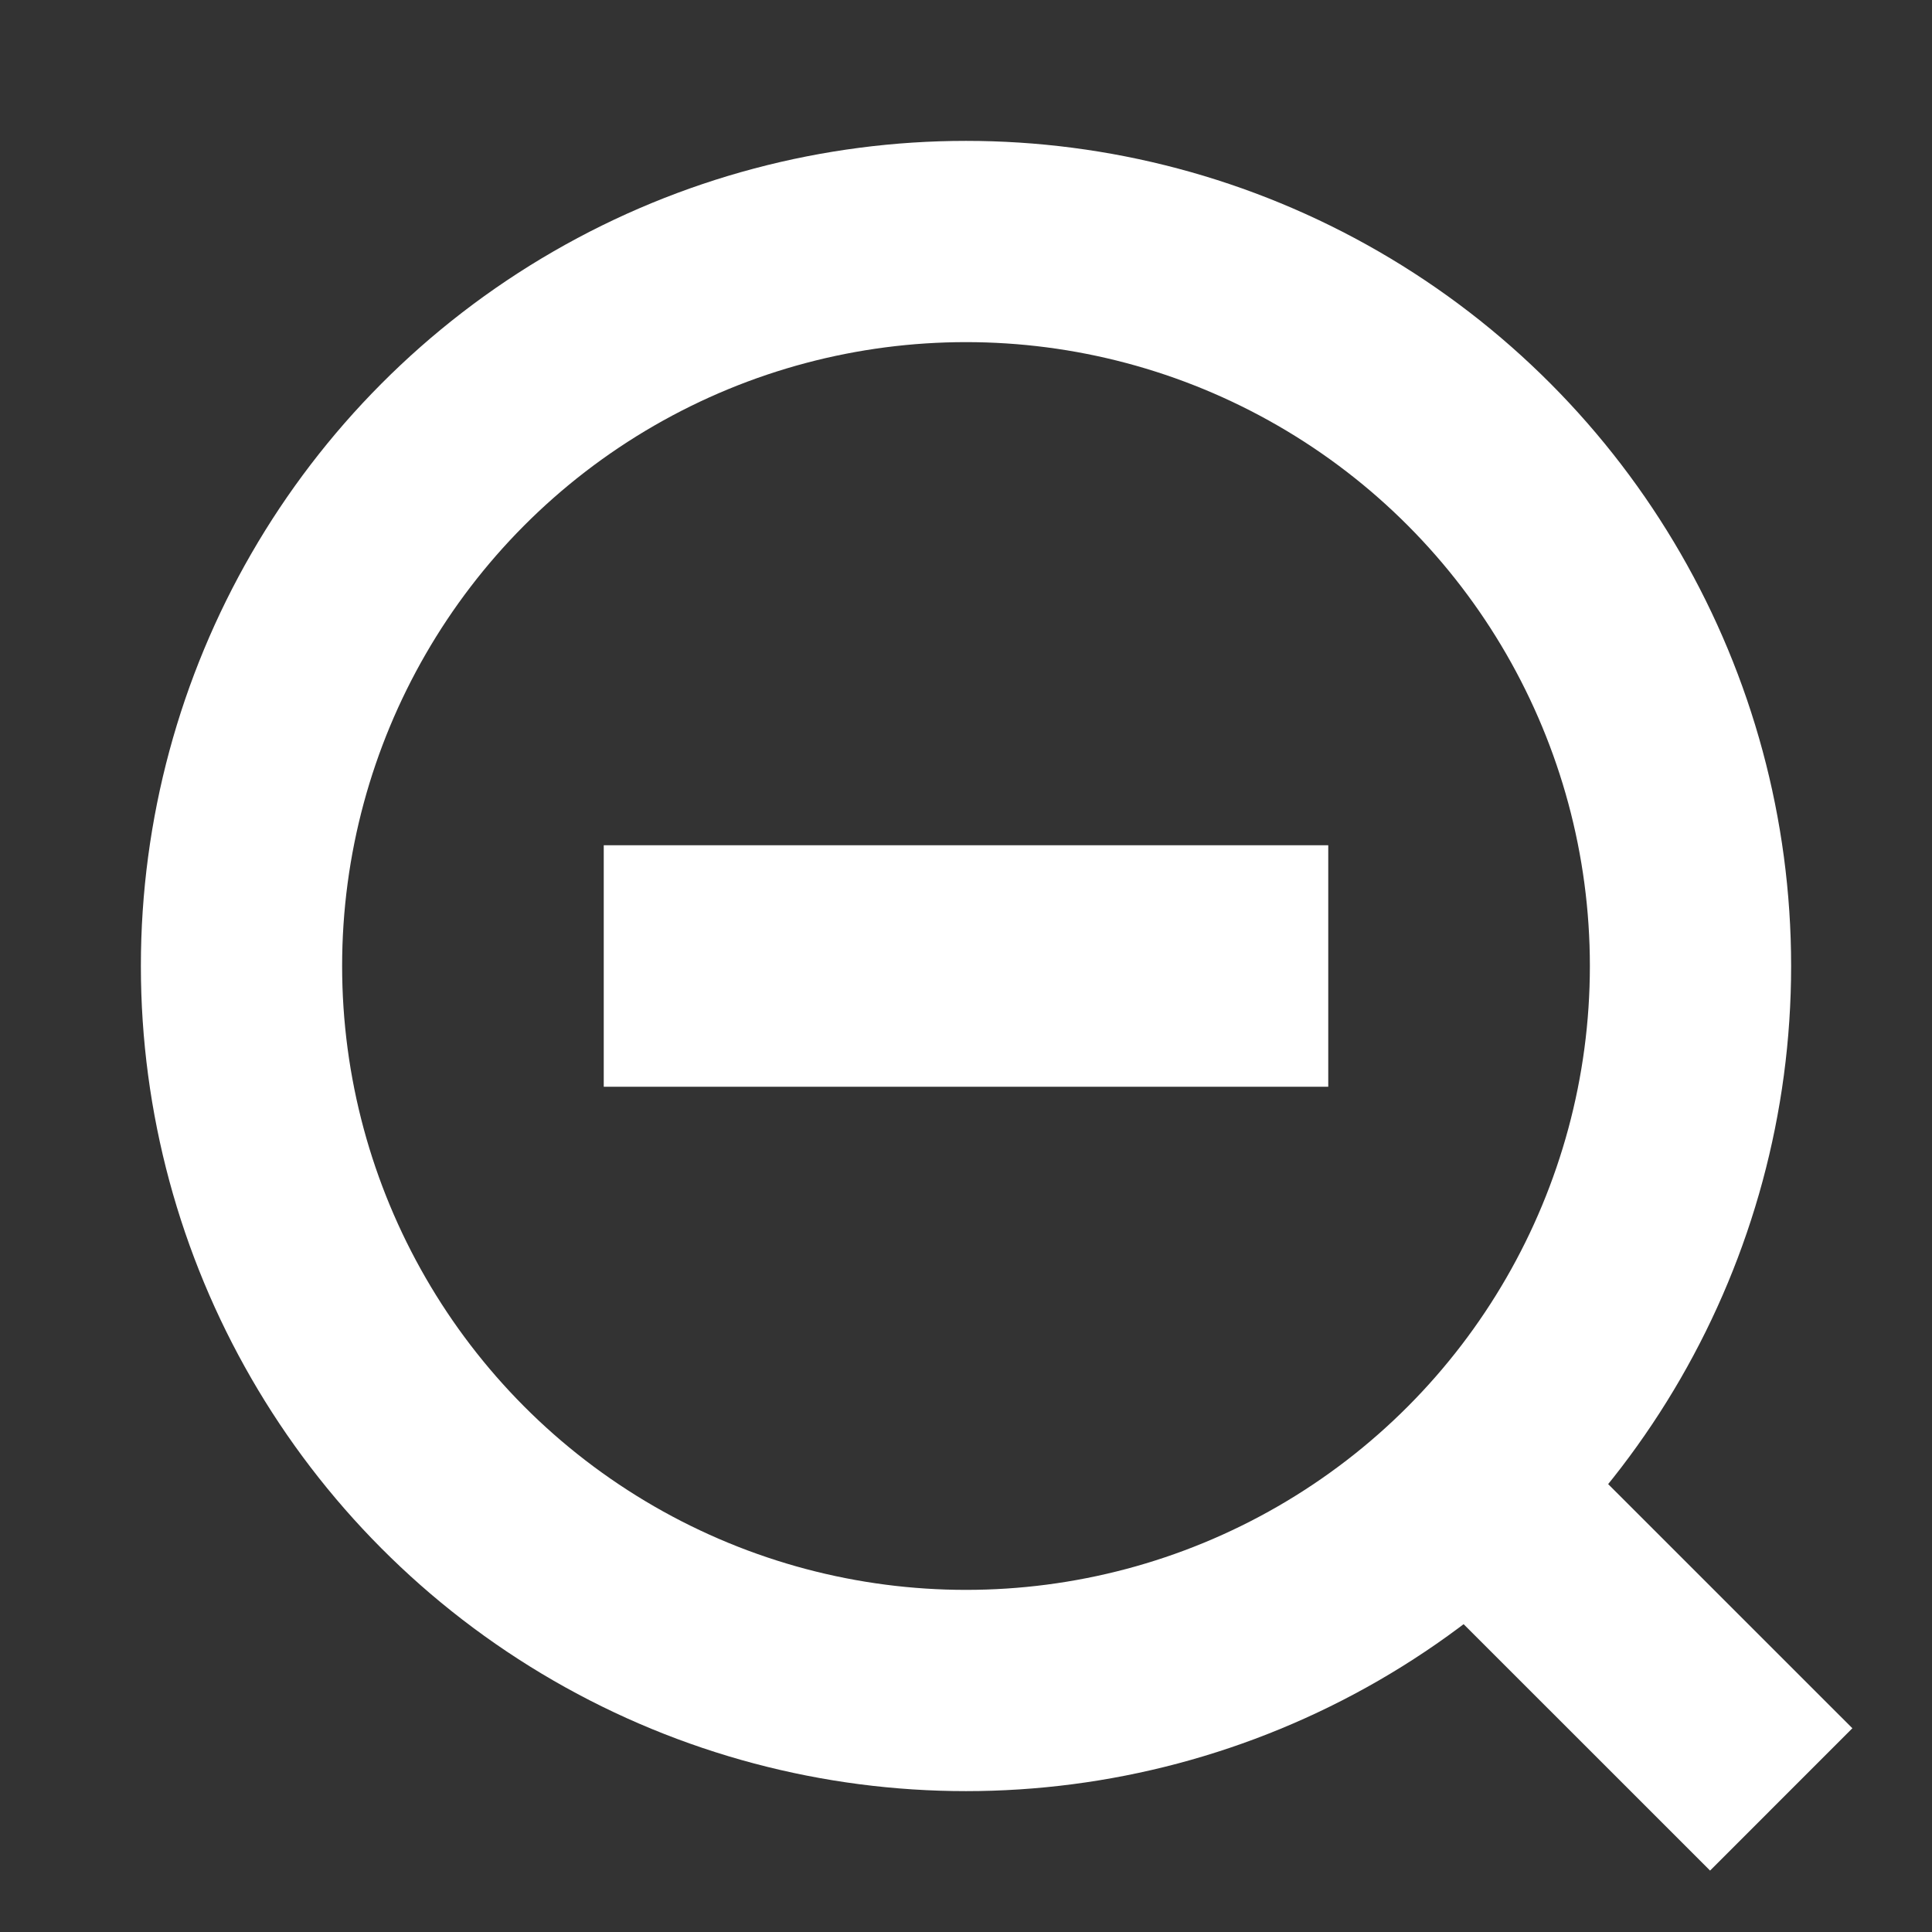 <svg width="24" height="24" viewBox="0 0 24 24" fill="none" xmlns="http://www.w3.org/2000/svg">
<rect x="0" y="0" width="24" height="24" fill="#333333" stroke="none"/>
<line x1="16.5" y1="12" x2="7.5" y2="12" stroke="white" stroke-width="3"/>
<ellipse cx="12" cy="12" rx="9" ry="9" stroke="white" stroke-width="2.5"/>
<line x1="17.884" y1="18.111" x2="22.127" y2="22.353" stroke="white" stroke-width="2.5"/>
</svg>

